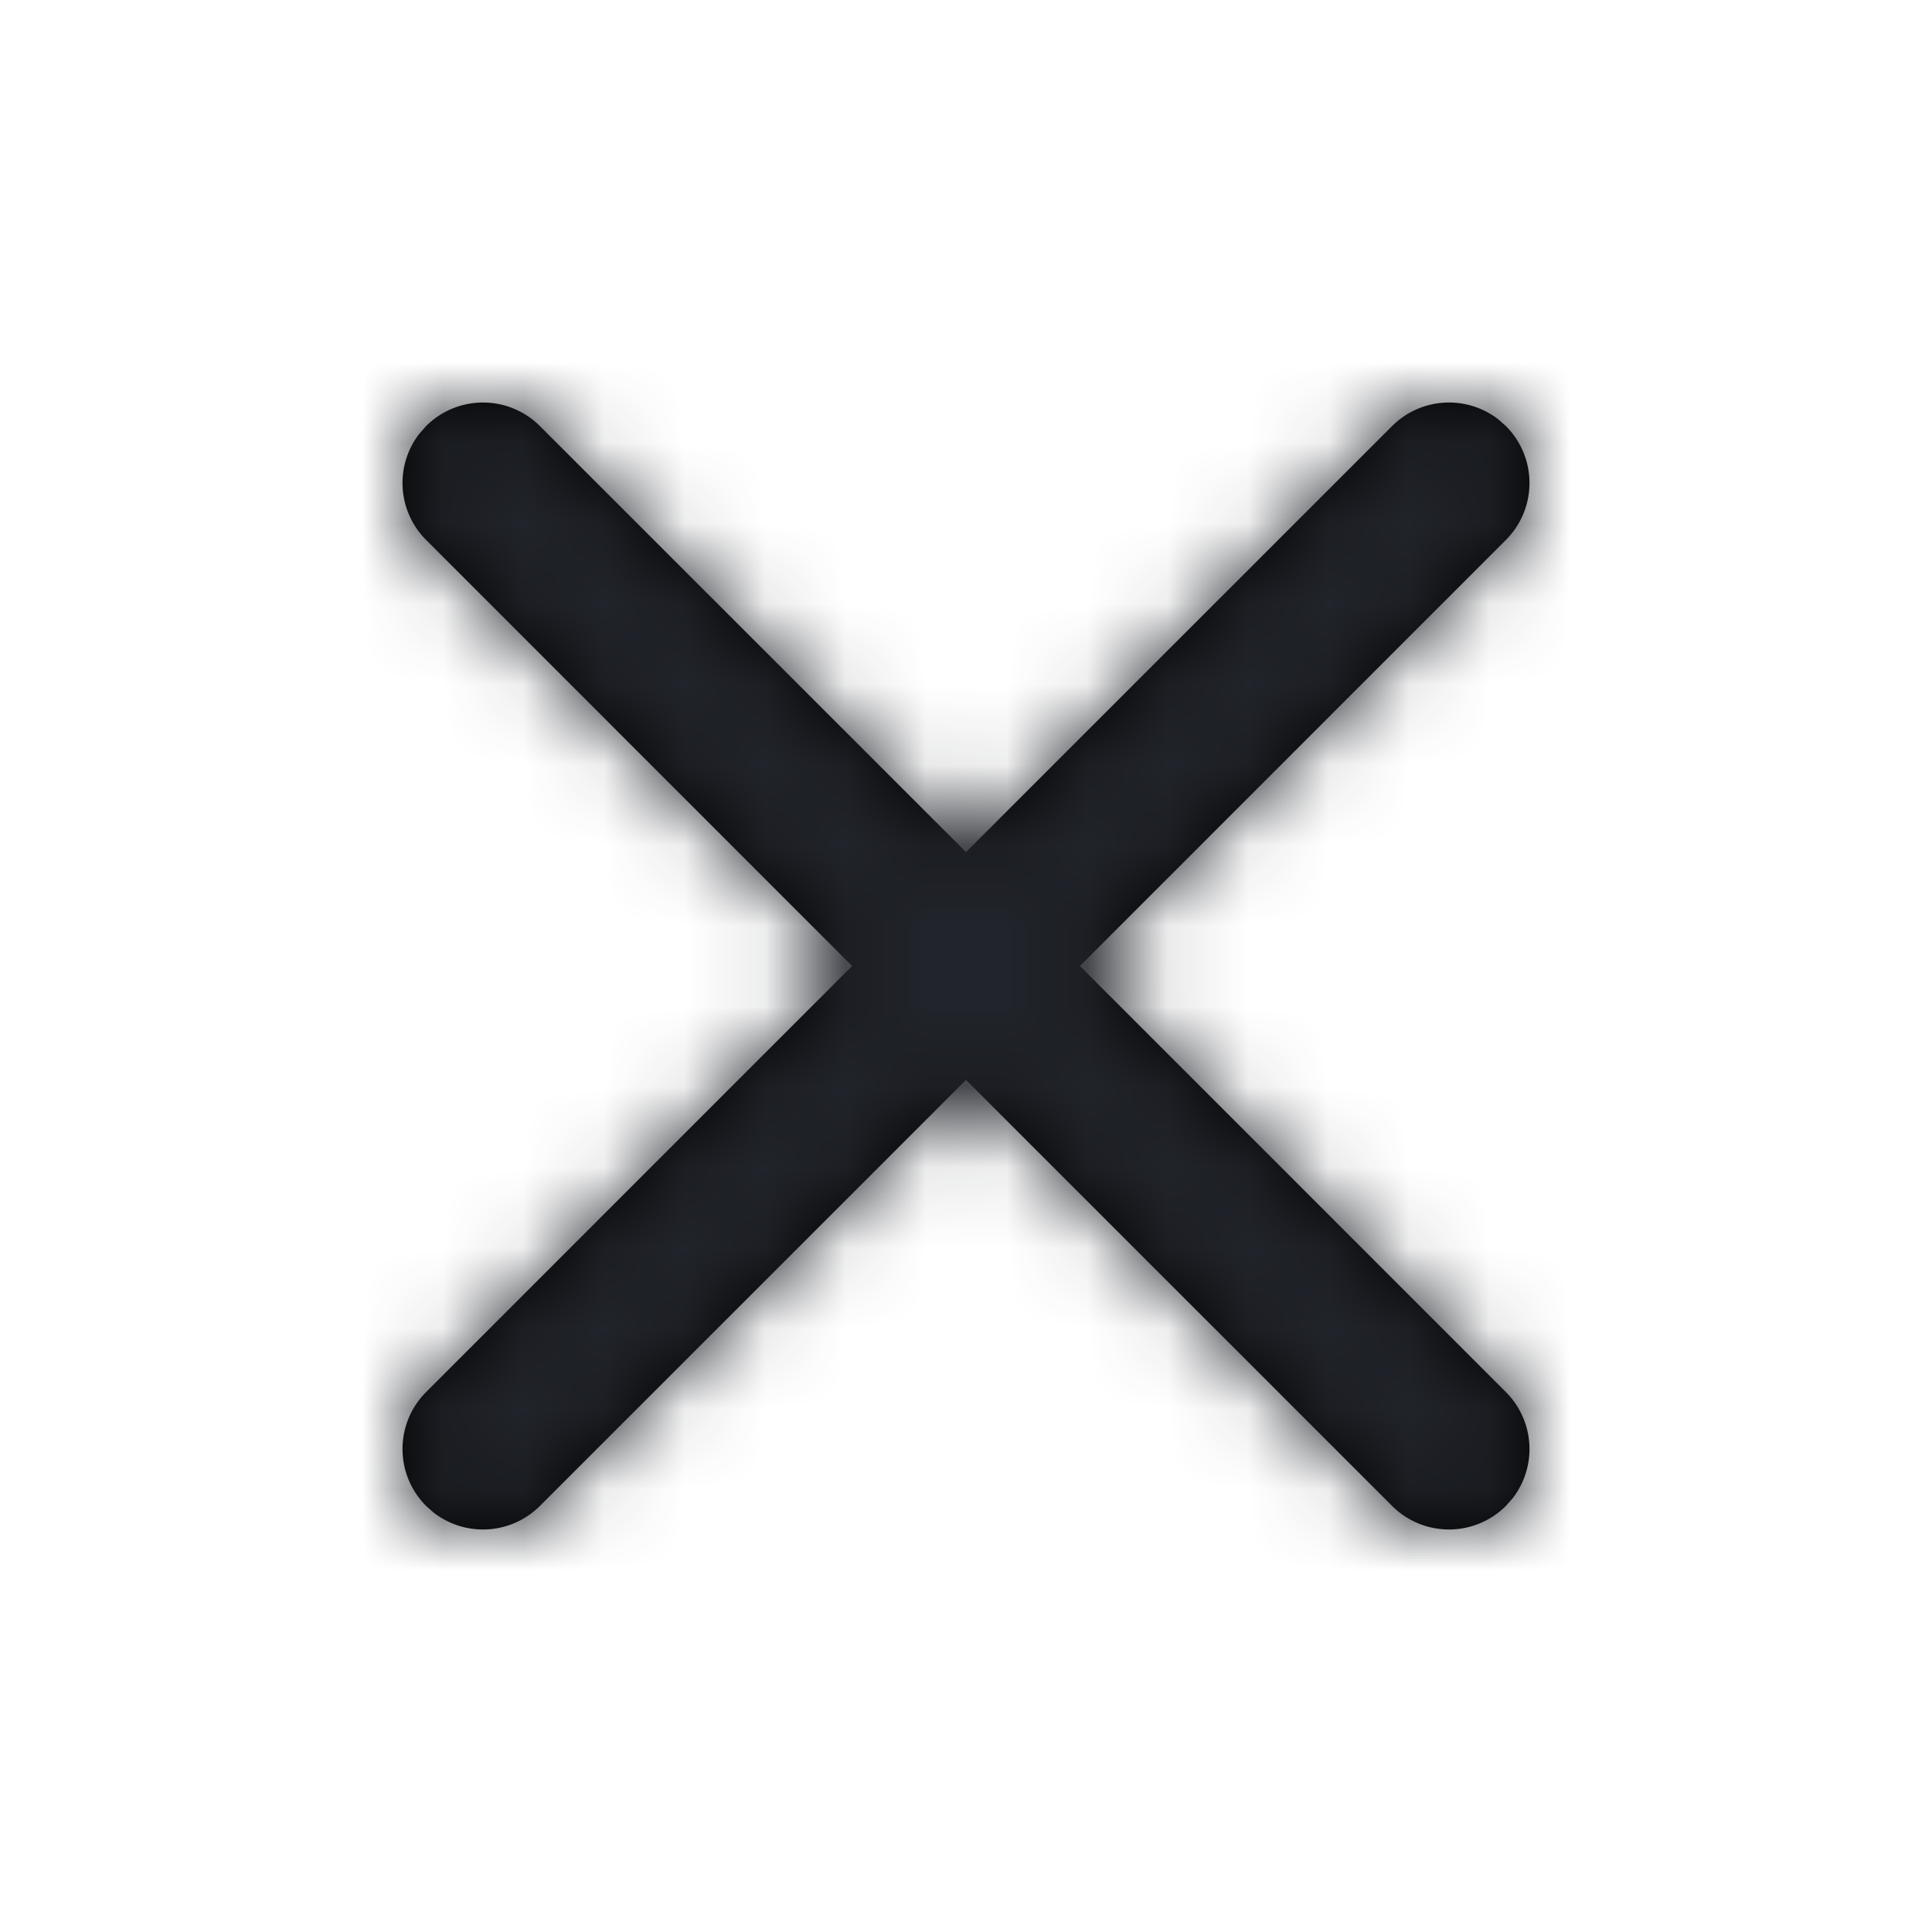 <?xml version="1.0" encoding="UTF-8"?>
<svg xmlns="http://www.w3.org/2000/svg" xmlns:xlink="http://www.w3.org/1999/xlink" viewBox="0 0 24 24">
  <title>Close</title>
  <defs>
    <path d="M5.293 5.293a1 1 0 011.414 0L12 10.585l5.293-5.292a1 1 0 011.32-.083l.094.083a1 1 0 010 1.414L13.415 12l5.292 5.293a1 1 0 01.083 1.32l-.083.094a1 1 0 01-1.414 0L12 13.415l-5.293 5.292a1 1 0 01-1.32.083l-.094-.083a1 1 0 010-1.414L10.585 12 5.293 6.707a1 1 0 01-.083-1.32z" id="path-1"/>
  </defs>
  <g id="icon/x" stroke="none" stroke-width="1" fill="none" fill-rule="evenodd">
    <mask id="mask-2" fill="#fff">
      <use xlink:href="#path-1"/>
    </mask>
    <use id="Combined-Shape" fill="#000" fill-rule="nonzero" xlink:href="#path-1"/>
    <g id="Group" mask="url(#mask-2)" fill="#21242A">
      <g id="COLOR/-black">
        <path id="Color/Black" d="M0 0h24v24H0z"/>
      </g>
    </g>
  </g>
</svg>
